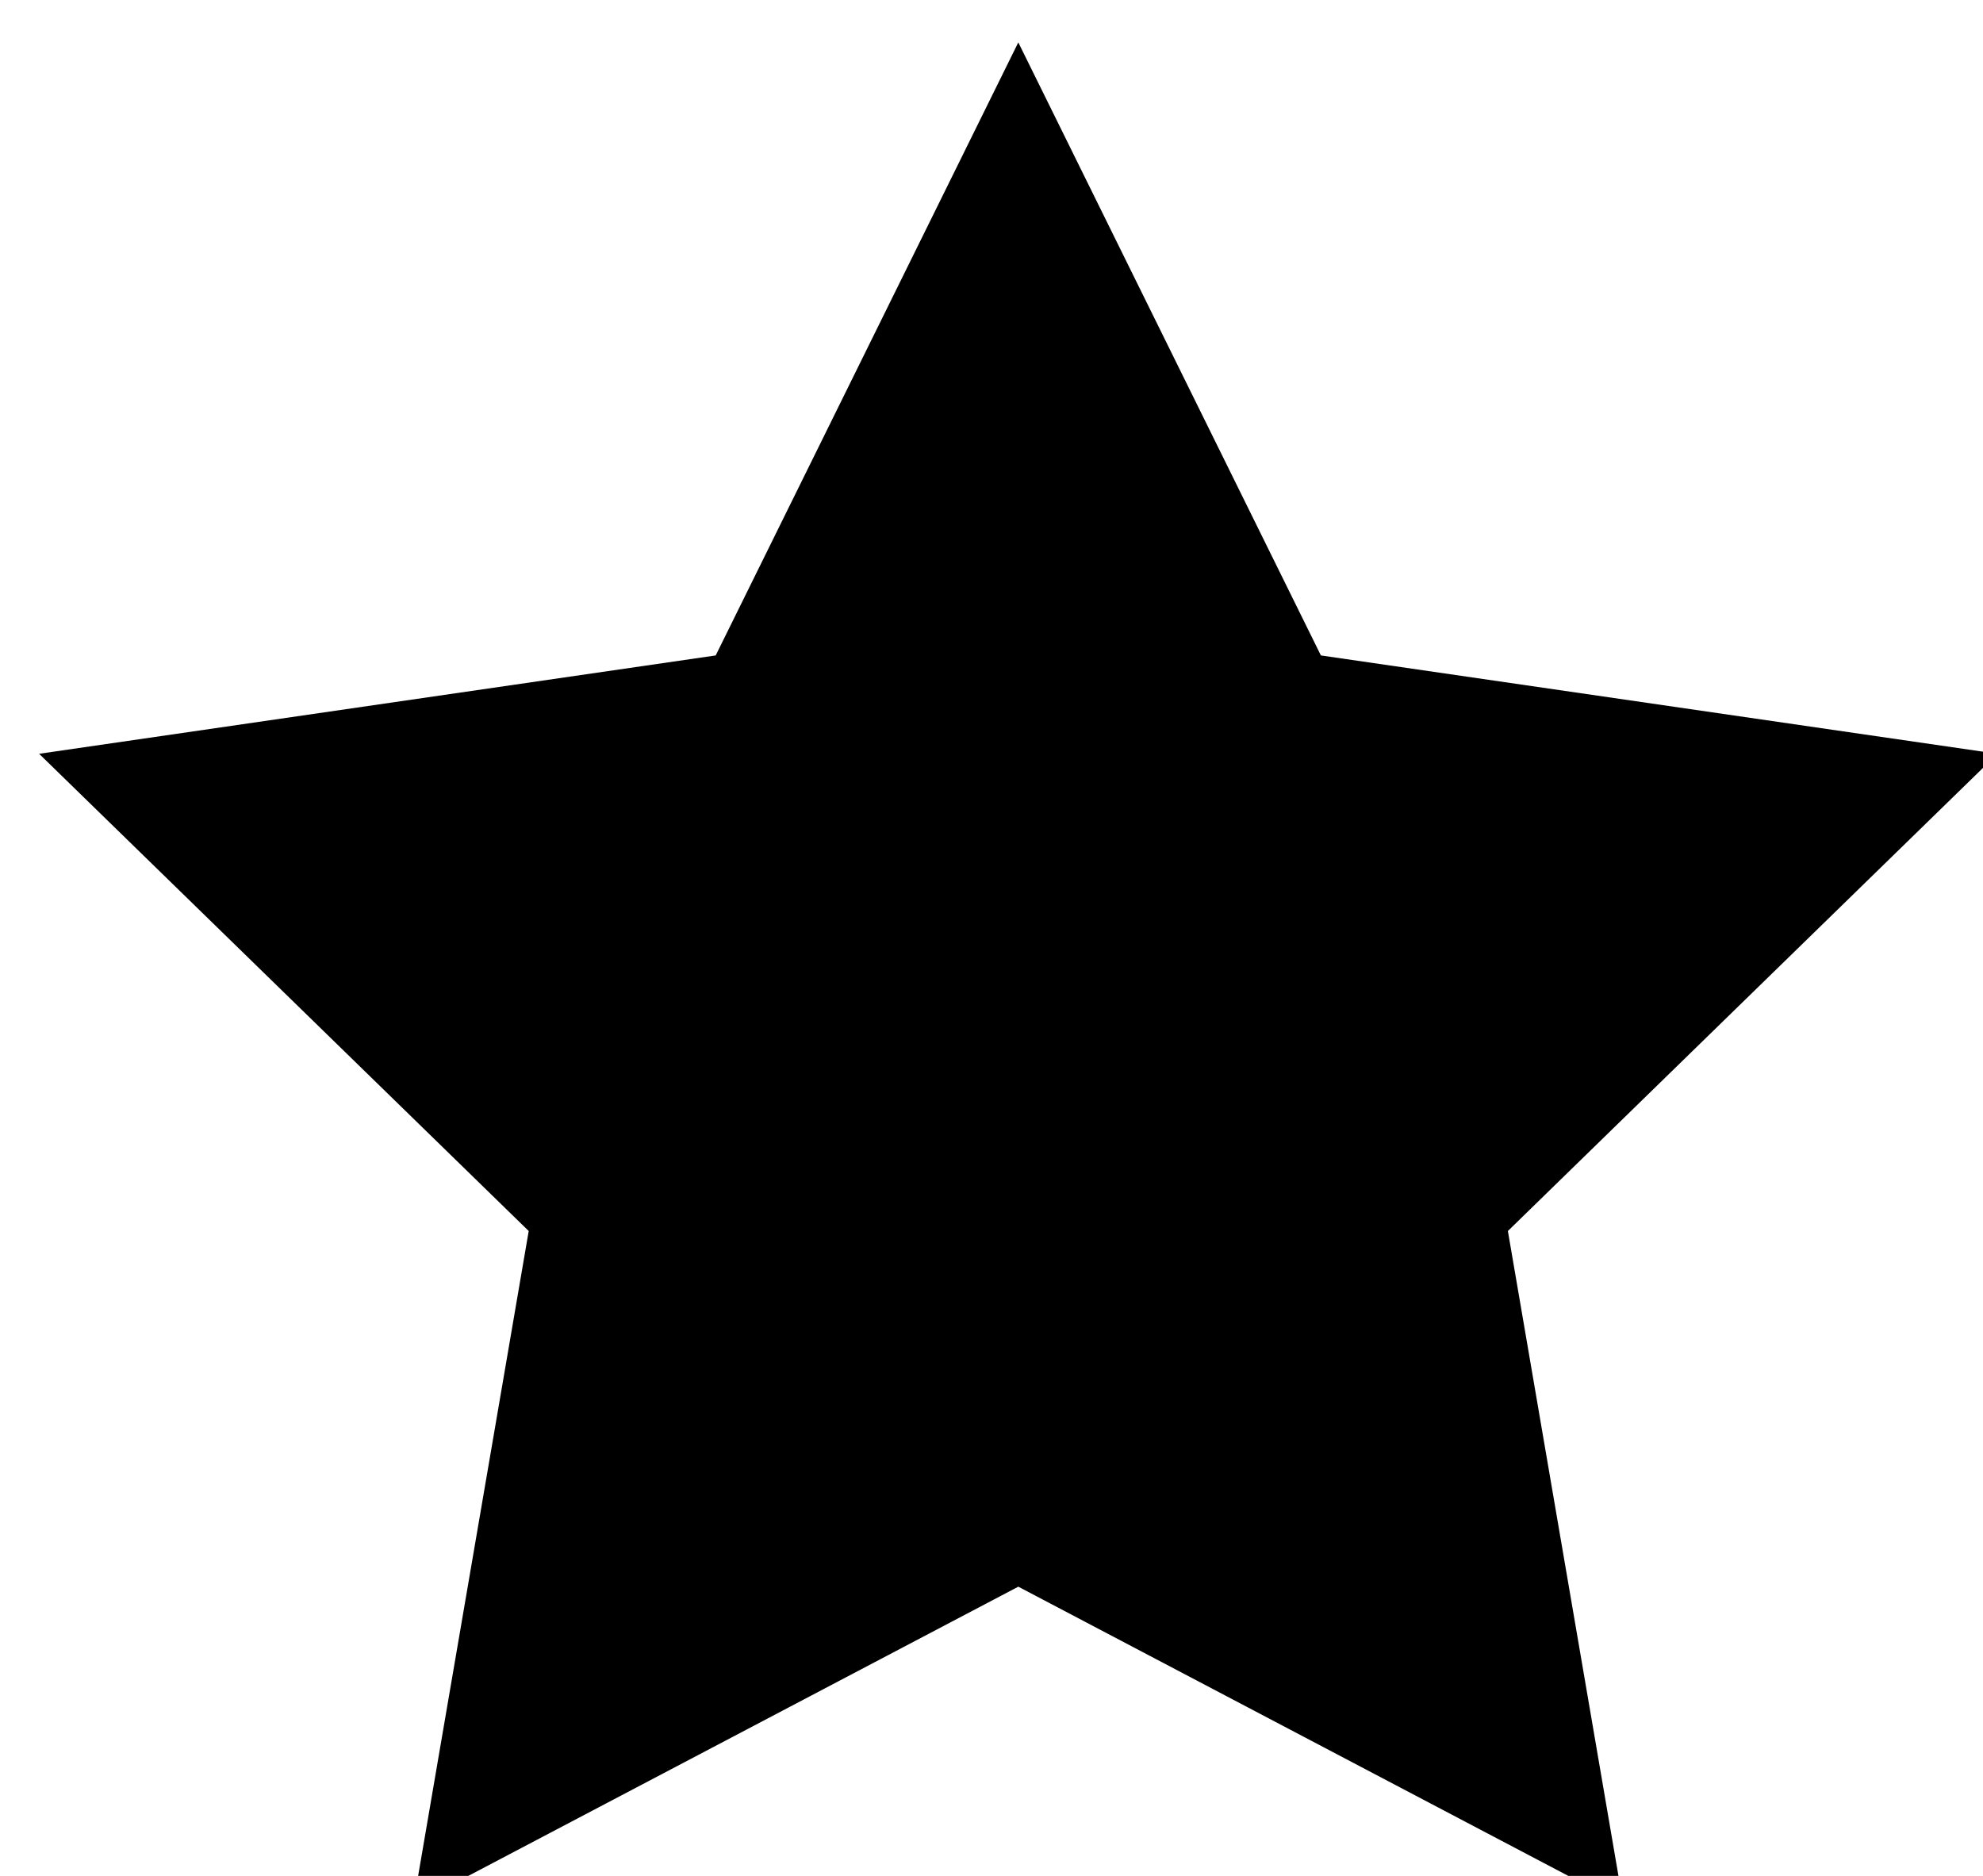 <?xml version="1.0" ?><!DOCTYPE svg  PUBLIC '-//W3C//DTD SVG 1.1//EN'  'http://www.w3.org/Graphics/SVG/1.1/DTD/svg11.dtd'><svg enable-background="new 0 0 37 35" height="35px" id="Layer_1" version="1.1" viewBox="0 0 37 35" width="37px" xml:space="preserve" xmlns="http://www.w3.org/2000/svg" xmlns:xlink="http://www.w3.org/1999/xlink"><polygon fill="#000000" points="19,0.791 24.646,12.229 37.27,14.064 28.135,22.968 30.291,35.541 19,29.604 7.709,35.541   9.865,22.968 0.73,14.064 13.354,12.229 "/></svg>